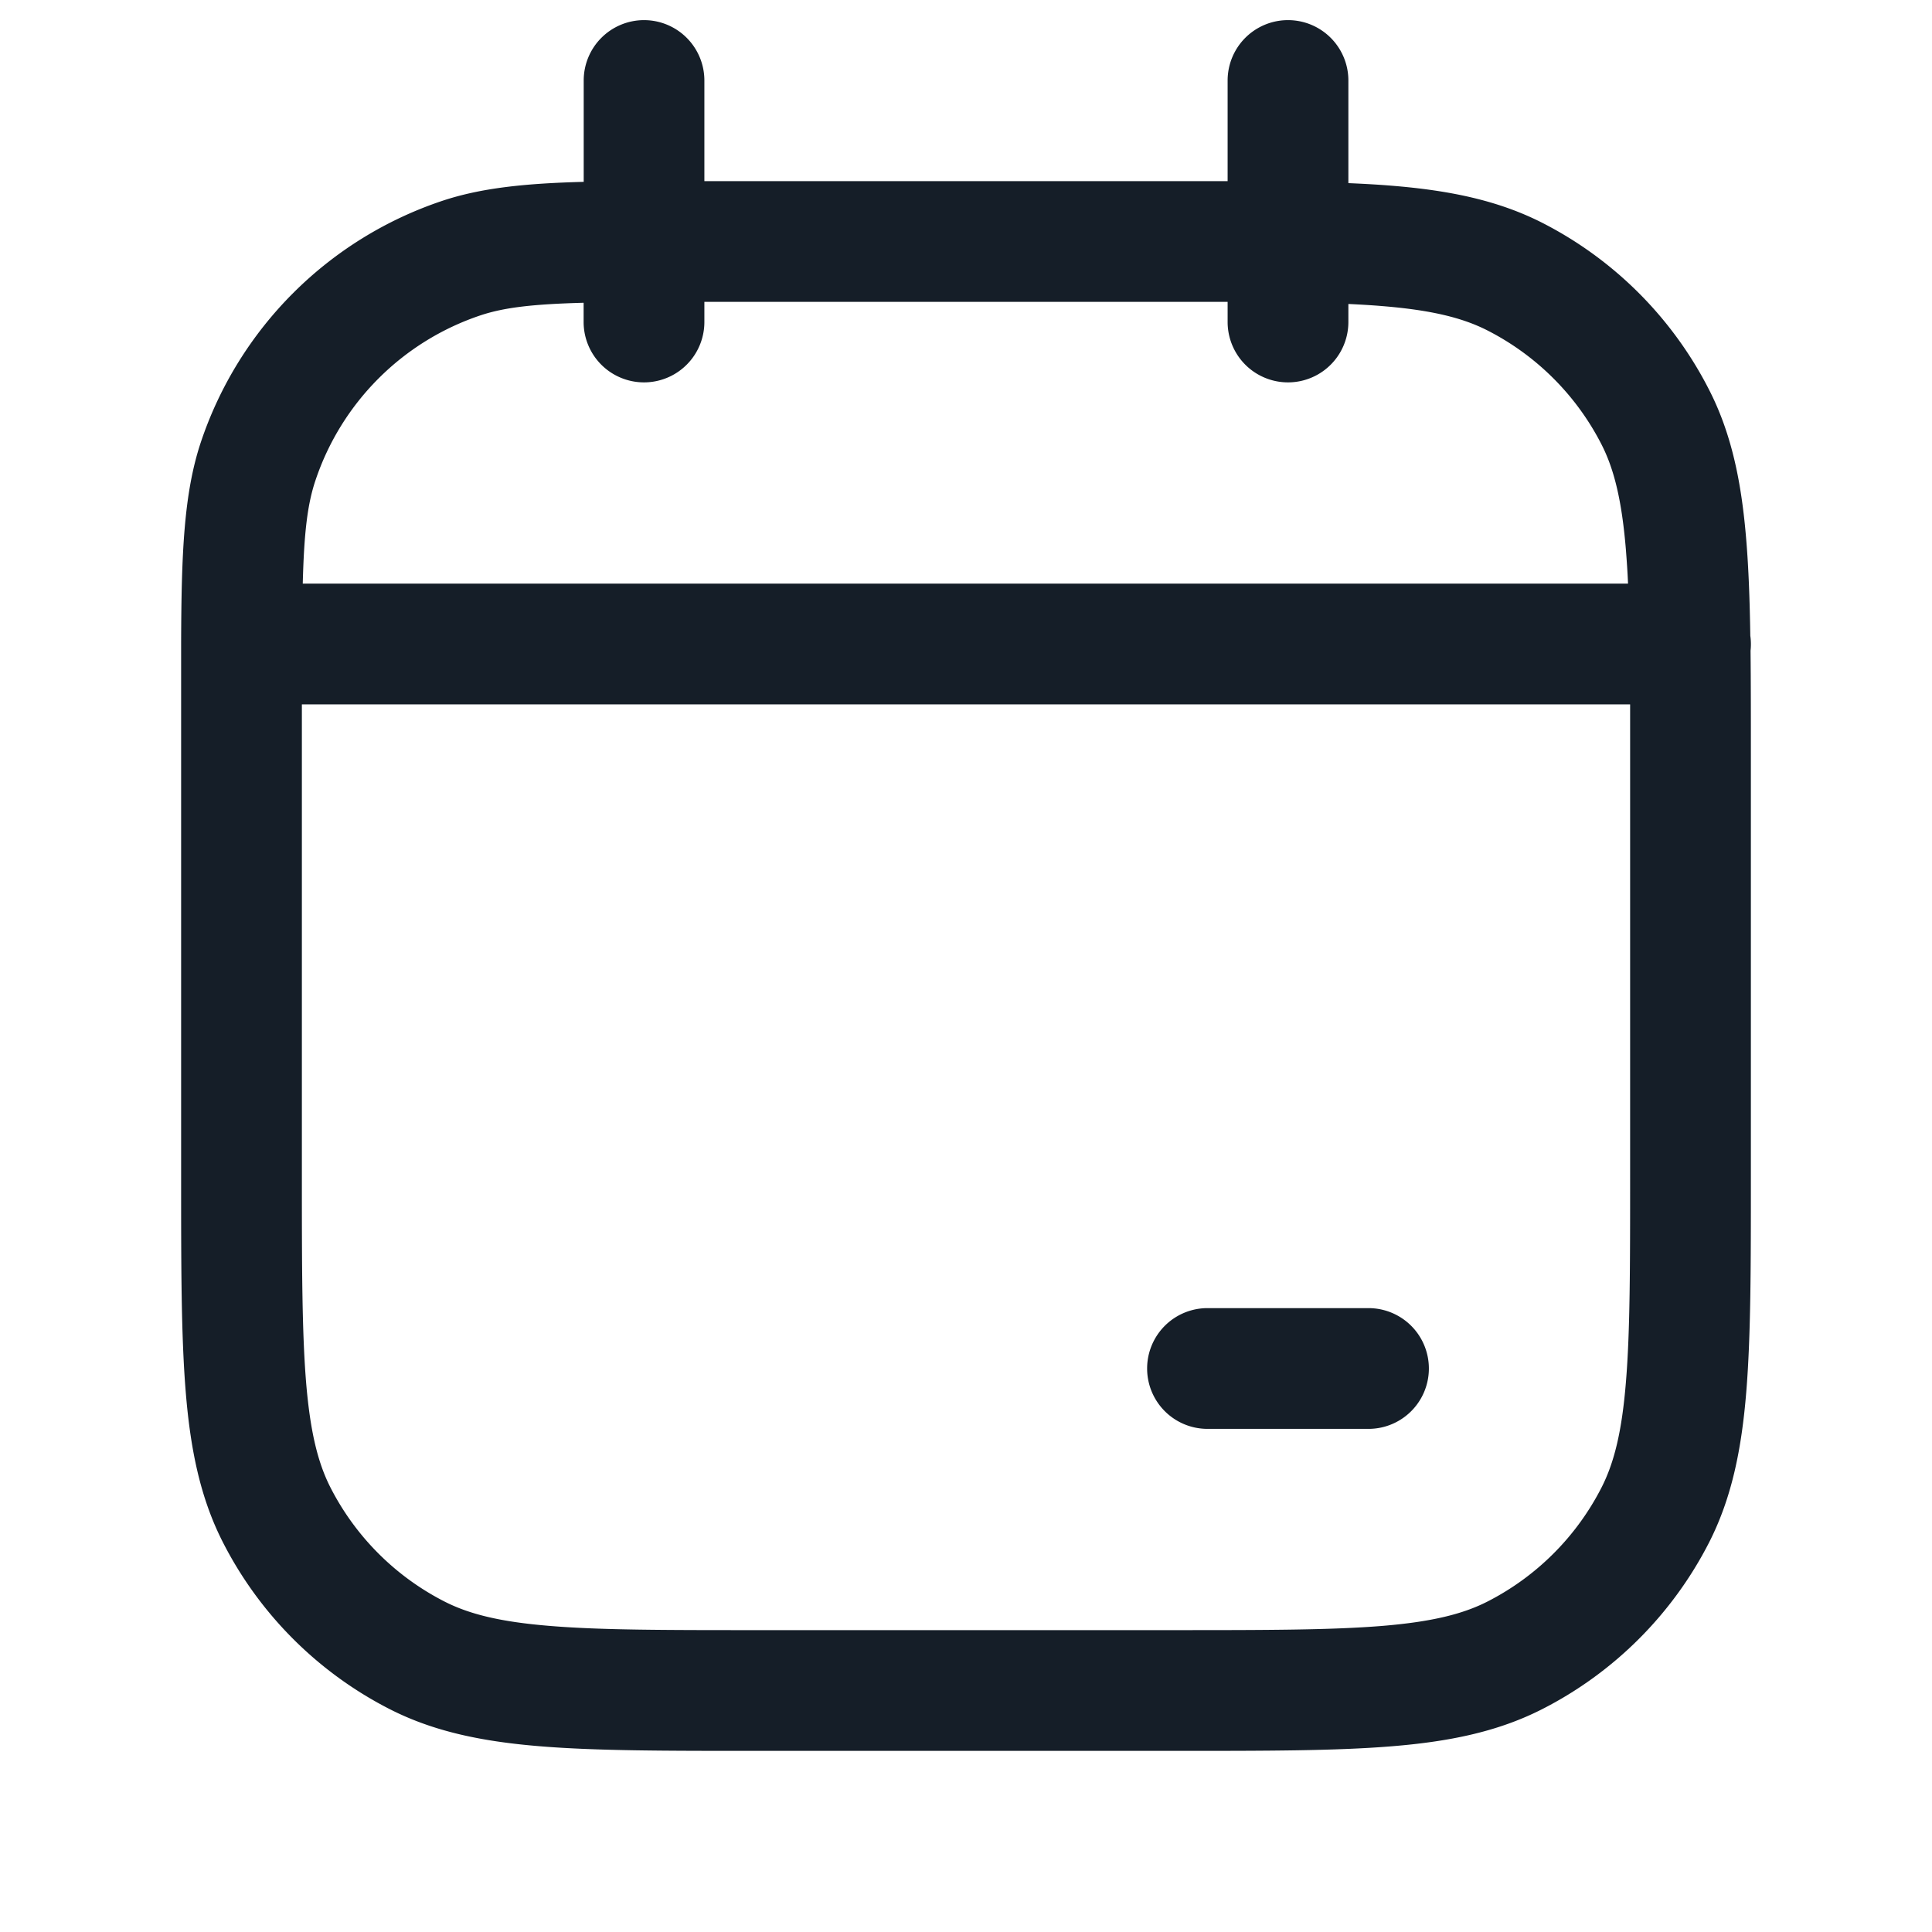<svg viewBox="0 0 24 24" fill="none" xmlns="http://www.w3.org/2000/svg"><path fill-rule="evenodd" clip-rule="evenodd" d="M8 .25a.75.75 0 0 1 .75.75v1.25h6.5V1a.75.75 0 0 1 1.5 0v1.275c.19.008.37.018.538.032.714.058 1.317.18 1.869.46a4.75 4.75 0 0 1 2.075 2.077c.281.55.403 1.154.461 1.868.029.35.043.743.05 1.185a.748.748 0 0 1 .003.186c.004.389.004.815.004 1.283v5.267c0 1.092 0 1.958-.057 2.655-.058.714-.18 1.317-.46 1.869a4.75 4.75 0 0 1-2.076 2.075c-.552.281-1.155.403-1.869.461-.697.057-1.563.057-2.655.057H9.367c-1.092 0-1.958 0-2.655-.057-.714-.058-1.317-.18-1.868-.46a4.75 4.75 0 0 1-2.076-2.076c-.281-.552-.403-1.155-.461-1.869-.057-.697-.057-1.563-.057-2.655V7.976c.004-1.094.032-1.845.246-2.486a4.75 4.75 0 0 1 2.995-2.994c.488-.163 1.04-.218 1.76-.237V1A.75.75 0 0 1 8 .25Zm12.198 6.584c.01.13.02.269.026.416H3.761c.016-.626.057-.983.158-1.283a3.25 3.25 0 0 1 2.048-2.049c.3-.1.657-.14 1.283-.157V4a.75.75 0 0 0 1.5 0v-.25h6.5V4a.75.75 0 0 0 1.5 0v-.224c.147.007.285.015.416.026.62.05 1.005.147 1.31.302a3.25 3.25 0 0 1 1.42 1.42c.155.305.251.69.302 1.31ZM3.75 14.6V8.75h16.5v5.85c0 1.133 0 1.937-.052 2.566-.05.62-.147 1.005-.302 1.31a3.25 3.25 0 0 1-1.42 1.42c-.305.155-.69.251-1.31.302-.63.051-1.434.052-2.566.052H9.4c-1.132 0-1.937 0-2.566-.052-.62-.05-1.005-.147-1.31-.302a3.25 3.25 0 0 1-1.42-1.42c-.155-.305-.251-.69-.302-1.31-.051-.63-.052-1.434-.052-2.566ZM15 16.25a.75.75 0 0 0 0 1.5h2a.75.75 0 0 0 0-1.5h-2Z" fill="#151E28"/></svg>